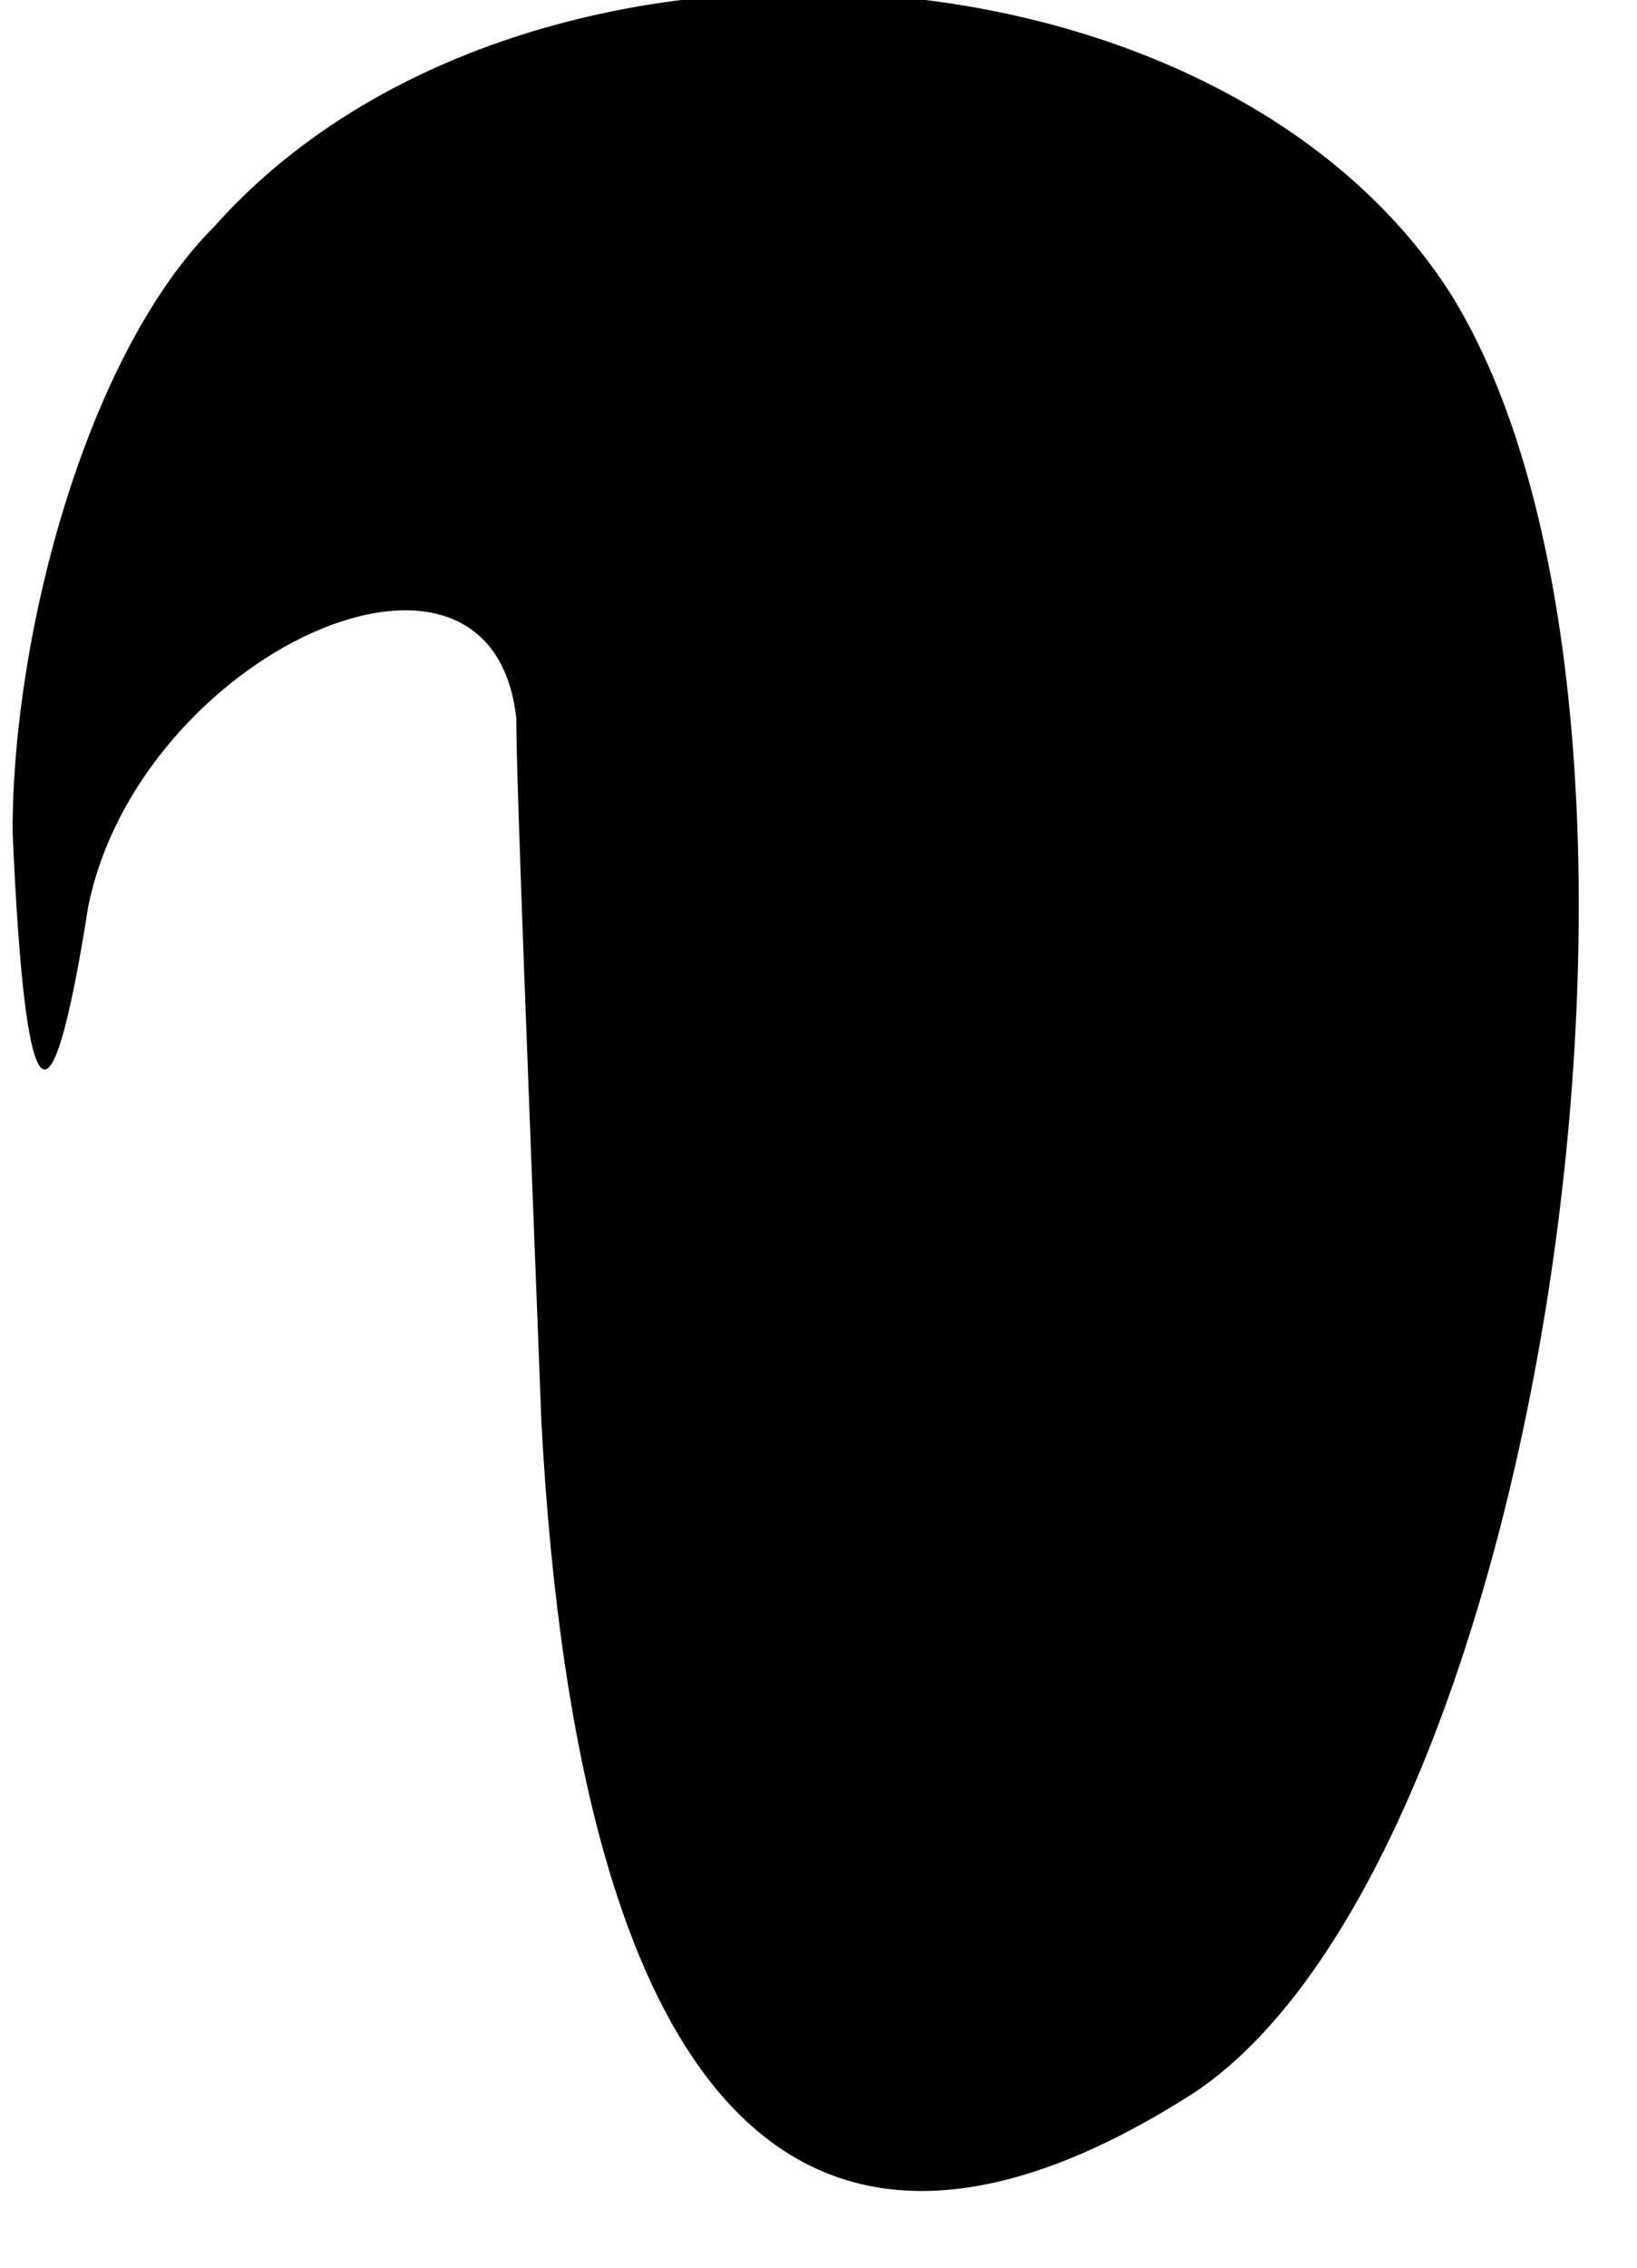 <?xml version="1.0" standalone="no"?>
<!DOCTYPE svg PUBLIC "-//W3C//DTD SVG 20010904//EN"
 "http://www.w3.org/TR/2001/REC-SVG-20010904/DTD/svg10.dtd">
<svg version="1.0" xmlns="http://www.w3.org/2000/svg"
 width="13pt" height="18pt" viewBox="0 0 13 18"
 preserveAspectRatio="xMidYMid meet">
<g transform="translate(0,18) scale(0.1,-0.1)"
fill="#000000" stroke="none">
<path fill="#000000" stroke="none" d="M17 162 c-10 -10 -16 -32 -16 -48 1
-23 3 -25 6 -6 4 20 32 33 34 15 0 -5 1 -30 2 -56 3 -55 21 -73 52 -53 28 19
41 110 20 143 -19 29 -74 32 -98 5z"/>
</g>
</svg>
